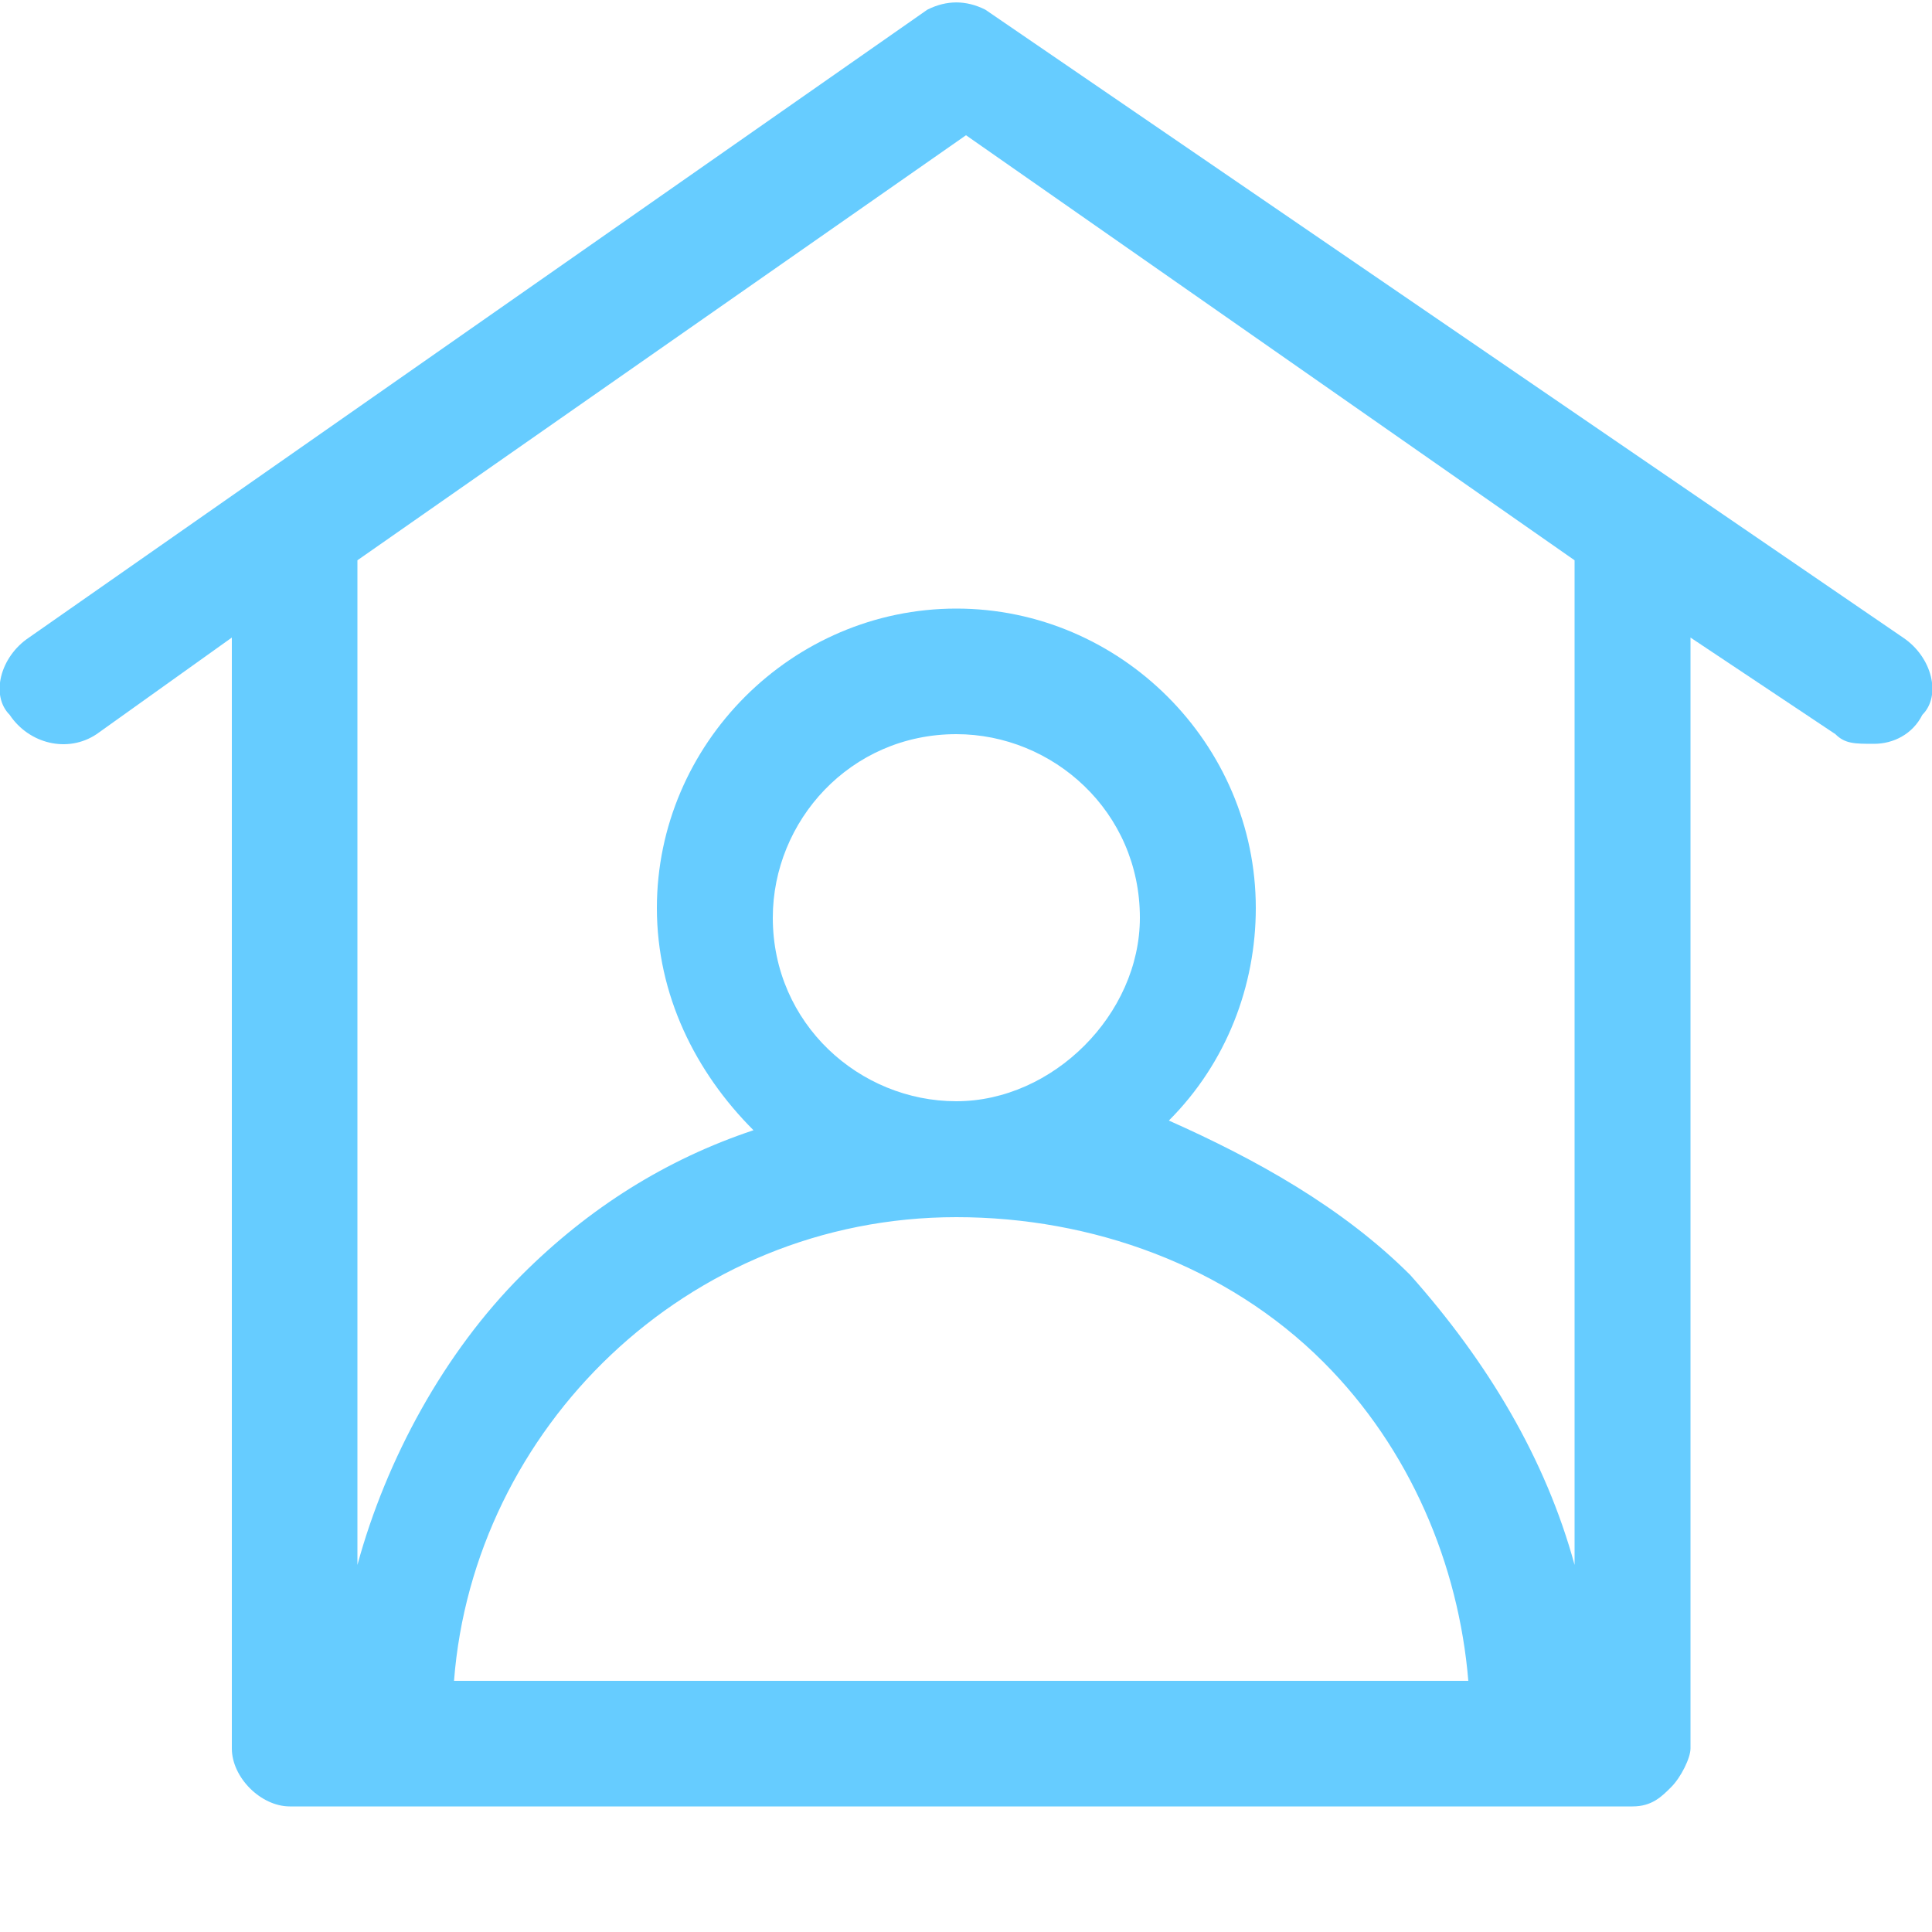 <?xml version="1.0" encoding="utf-8"?>
<!-- Generator: Adobe Illustrator 22.1.0, SVG Export Plug-In . SVG Version: 6.00 Build 0)  -->
<svg version="1.1" id="图层_1" xmlns="http://www.w3.org/2000/svg" xmlns:xlink="http://www.w3.org/1999/xlink" x="0px" y="0px"
	 viewBox="0 0 20 20" style="enable-background:new 0 0 20 20;" xml:space="preserve">
<style type="text/css">
	.st0{fill:#66CCFF;}
</style>
<path class="st0" d="M19.7,6.6l-9.5-6.5C10,0,9.8,0,9.6,0.1L0.3,6.6C0,6.8-0.1,7.2,0.1,7.4C0.3,7.7,0.7,7.8,1,7.6l1.4-1v11.5
	c0,0.3,0.3,0.6,0.6,0.6l13.9,0h0c0.2,0,0.3-0.1,0.4-0.2c0.1-0.1,0.2-0.3,0.2-0.4V6.6l1.5,1c0.1,0.1,0.2,0.1,0.4,0.1
	c0.2,0,0.4-0.1,0.5-0.3C20.1,7.2,20,6.8,19.7,6.6z M9.9,11.4c-1,0-1.9-0.8-1.9-1.9c0-1,0.8-1.9,1.9-1.9c1,0,1.9,0.8,1.9,1.9
	C11.8,10.5,10.9,11.4,9.9,11.4z M9.9,12.6c1.4,0,2.8,0.5,3.8,1.5c0.9,0.9,1.4,2.1,1.5,3.3l-10.5,0C4.9,14.8,7.1,12.6,9.9,12.6z
	 M16.3,5.8v10.4c-0.3-1.1-0.9-2.1-1.7-3c-0.7-0.7-1.6-1.2-2.5-1.6c0.6-0.6,0.9-1.4,0.9-2.2c0-1.7-1.4-3.1-3.1-3.1
	c-1.7,0-3.1,1.4-3.1,3.1c0,0.9,0.4,1.7,1,2.3c-0.9,0.3-1.7,0.8-2.4,1.5c-0.8,0.8-1.4,1.9-1.7,3V5.8l6.3-4.4L16.3,5.8
	C16.3,5.7,16.3,5.8,16.3,5.8z"/>
</svg>
